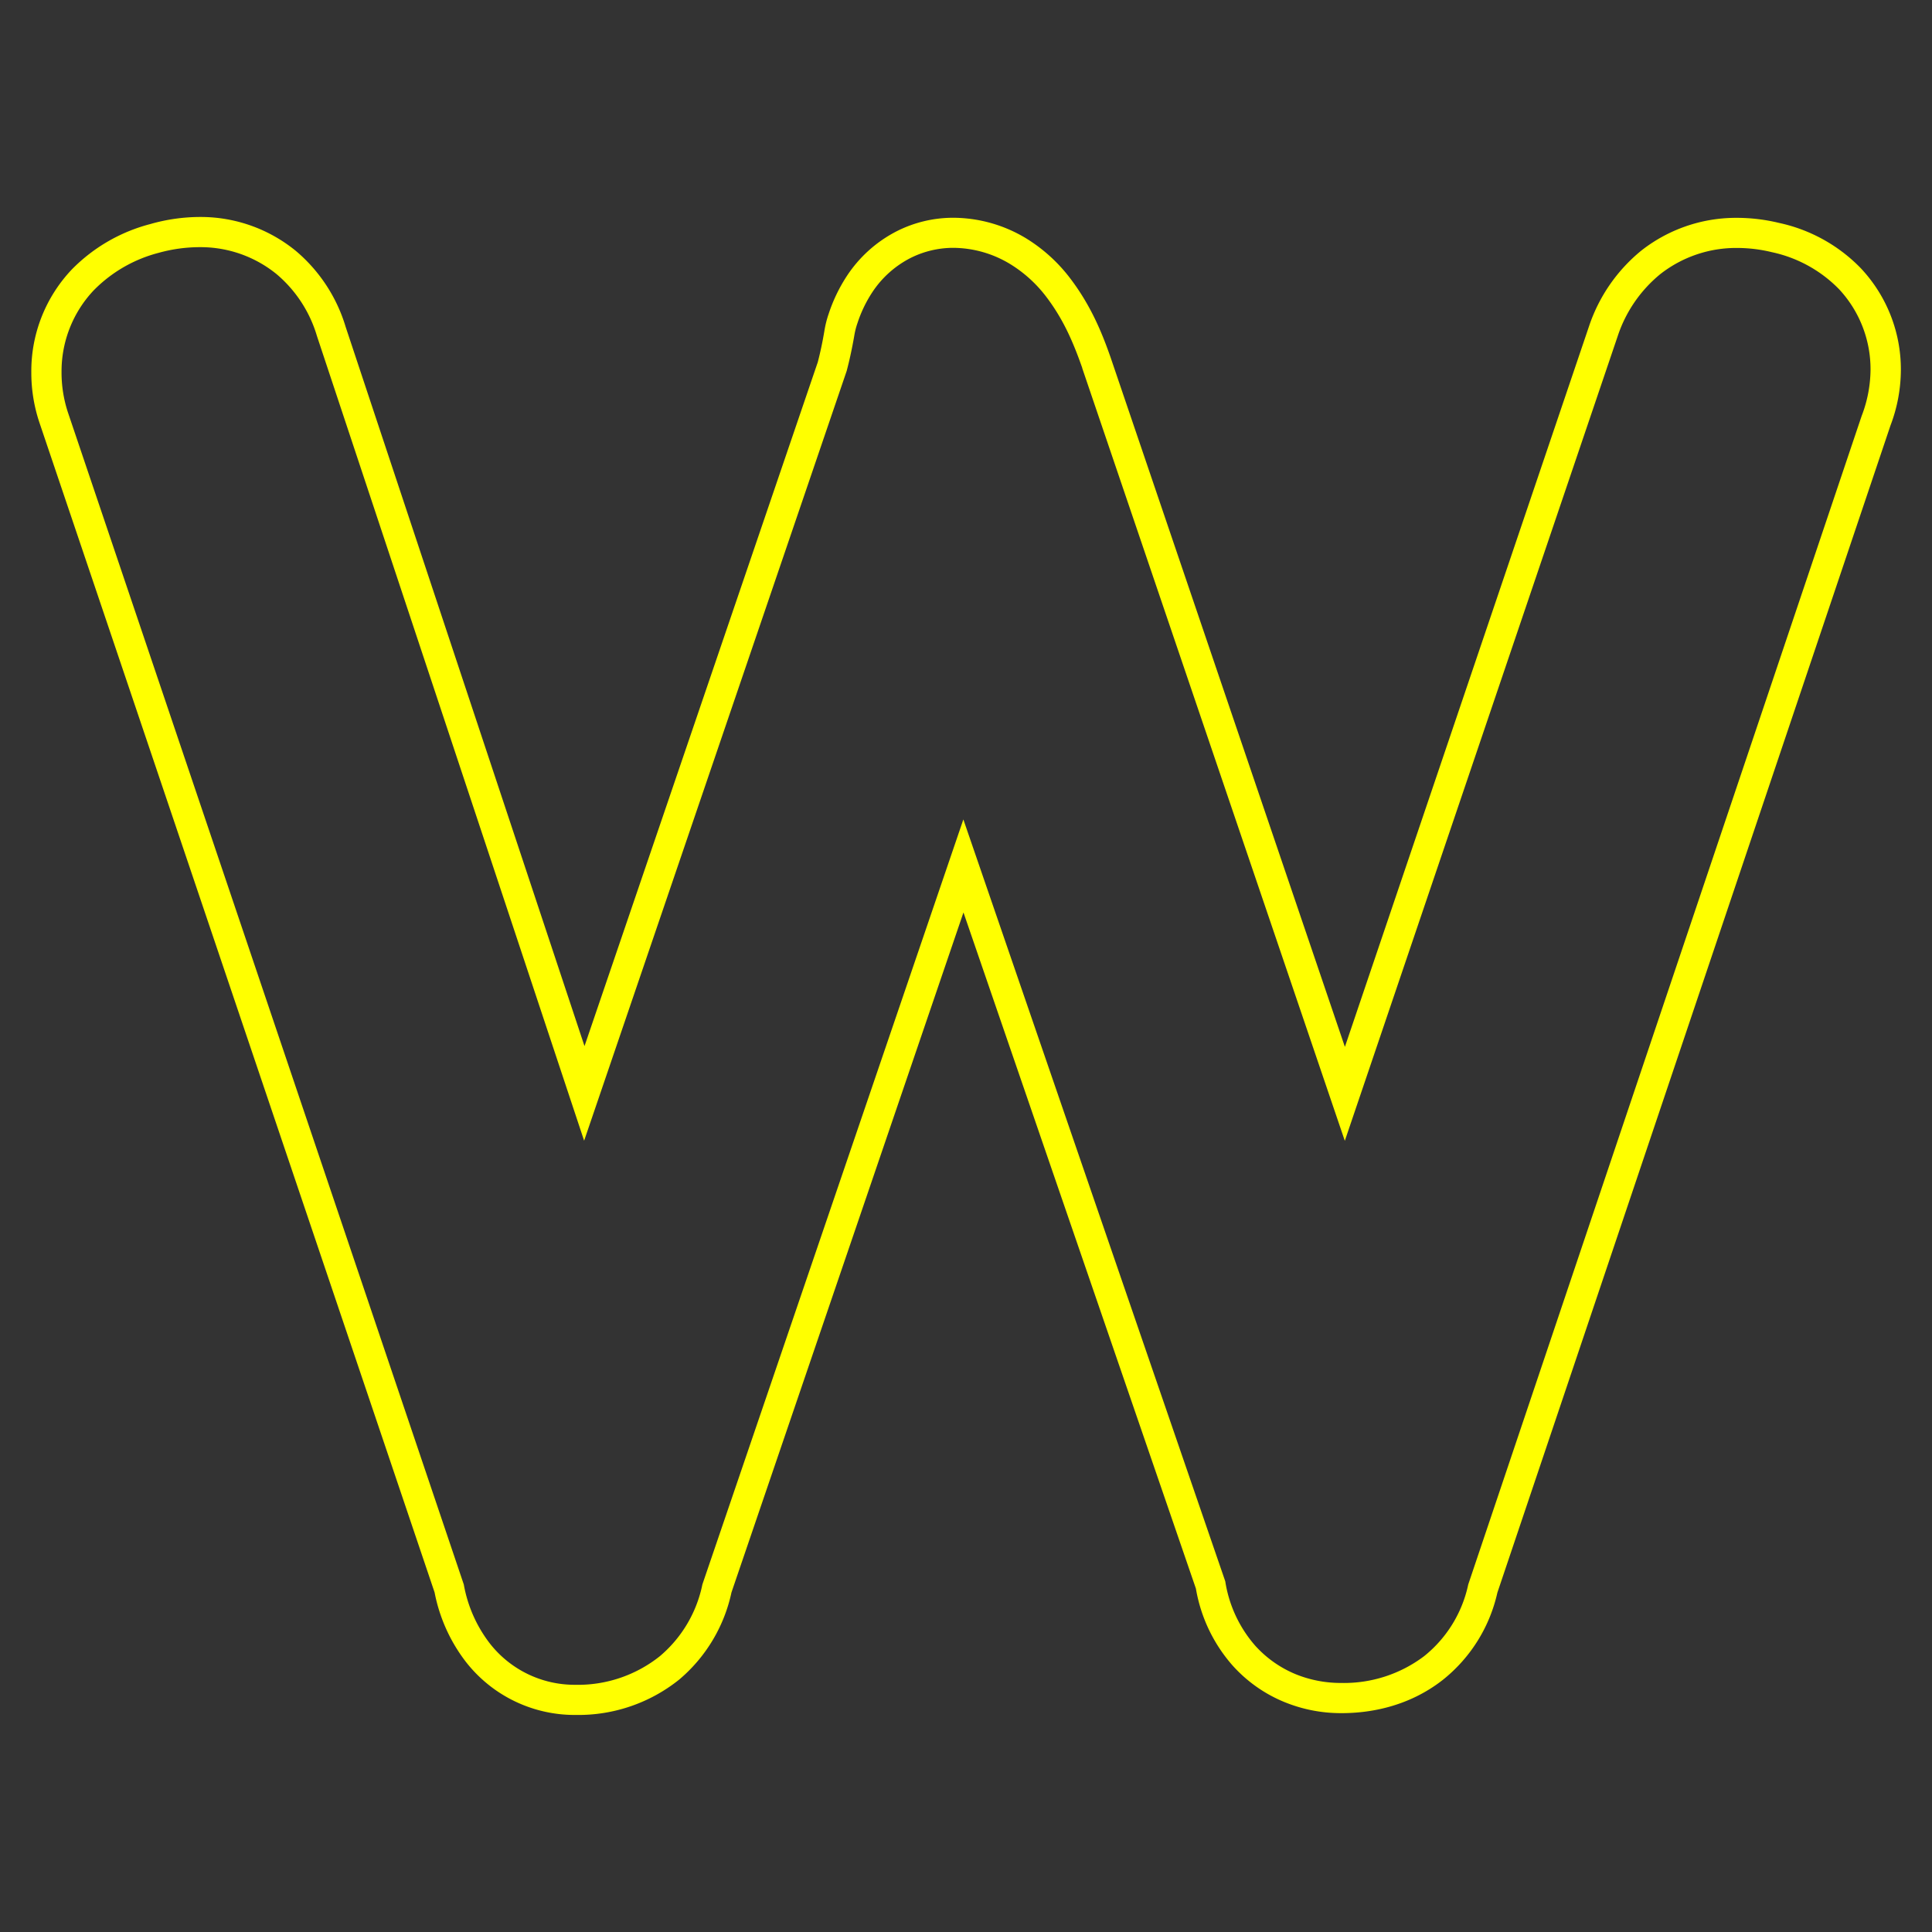 <svg id="Layer_1" data-name="Layer 1" xmlns="http://www.w3.org/2000/svg" viewBox="0 0 512 512"><rect x="0" y="0" width="512" height="512" fill="#333333" stroke="none"/><defs><style>.cls-1{fill:#ff0;isolation:isolate;}</style></defs><path class="cls-1" d="M493.12,71.07a42.68,42.68,0,0,0-21.68-12,47.52,47.52,0,0,0-11.07-1.34h-.45A40.64,40.64,0,0,0,435,66.38a43.77,43.77,0,0,0-13.9,20.11L356.41,277.43,294.36,94.84C292,88.05,289,80.78,283.45,73.55a42.77,42.77,0,0,0-11.51-10.38,37.53,37.53,0,0,0-19.15-5.46h-.32a33.08,33.08,0,0,0-14.71,3.51,34.71,34.71,0,0,0-13.32,11.9,42.54,42.54,0,0,0-4.82,10,27.41,27.41,0,0,0-1.15,4.58c-.48,2.88-1.07,5.66-1.75,8.27L154.9,277.23,91.6,86.62A42.11,42.11,0,0,0,78.41,66.5a39.84,39.84,0,0,0-25-9h-.55a48.24,48.24,0,0,0-12.72,1.79l-.24.07a45,45,0,0,0-20.82,12A39.12,39.12,0,0,0,8.3,98.64a41.64,41.64,0,0,0,2.1,13.21L115.17,422a43.75,43.75,0,0,0,8.3,18.42,36.56,36.56,0,0,0,28.79,14.06h.46A42.7,42.7,0,0,0,180,445.1,41.63,41.63,0,0,0,193.85,422l61.48-180.19L316.93,421a41.26,41.26,0,0,0,9.67,20.32,37.55,37.55,0,0,0,13.93,9.8A39.42,39.42,0,0,0,355.37,454h.21c7.06,0,17.43-1.53,26.7-8.75a41,41,0,0,0,14.54-23.18L501,112.75a41.75,41.75,0,0,0,2.75-14.63A39.14,39.14,0,0,0,493.12,71.07Zm.29,39L389.1,419.9a33.15,33.15,0,0,1-11.69,19,35.24,35.24,0,0,1-22,7.1,31.74,31.74,0,0,1-11.87-2.25,29.66,29.66,0,0,1-10.94-7.68,33.69,33.69,0,0,1-7.89-17L255.3,217.16,186.14,419.89a33.67,33.67,0,0,1-11.25,19,34.83,34.83,0,0,1-22.46,7.6,28.53,28.53,0,0,1-22.65-11,35.86,35.86,0,0,1-6.87-15.59L18,109.29a33.83,33.83,0,0,1-1.69-10.77A31.27,31.27,0,0,1,24.78,77a37.15,37.15,0,0,1,17.28-10h0A40.71,40.71,0,0,1,52.92,65.5a31.92,31.92,0,0,1,20.33,7.11A34.1,34.1,0,0,1,84,89.07L154.8,302.3l69.58-204c.76-2.87,1.43-6,2-9.26a19.66,19.66,0,0,1,.84-3.36,34.28,34.28,0,0,1,3.92-8.19,26.66,26.66,0,0,1,10.24-9.16,25.28,25.28,0,0,1,11.25-2.65A29.36,29.36,0,0,1,267.74,70a34.88,34.88,0,0,1,9.42,8.51c4.59,6,7.21,12.06,9.65,19l0,.08,69.58,204.74L428.65,89.25l.06-.18A35.68,35.68,0,0,1,440,72.64a32.61,32.61,0,0,1,20.35-6.93,39.33,39.33,0,0,1,9.22,1.12,35.13,35.13,0,0,1,17.79,9.8A31.1,31.1,0,0,1,495.71,98,34.73,34.73,0,0,1,493.41,110.09Z"/></svg>